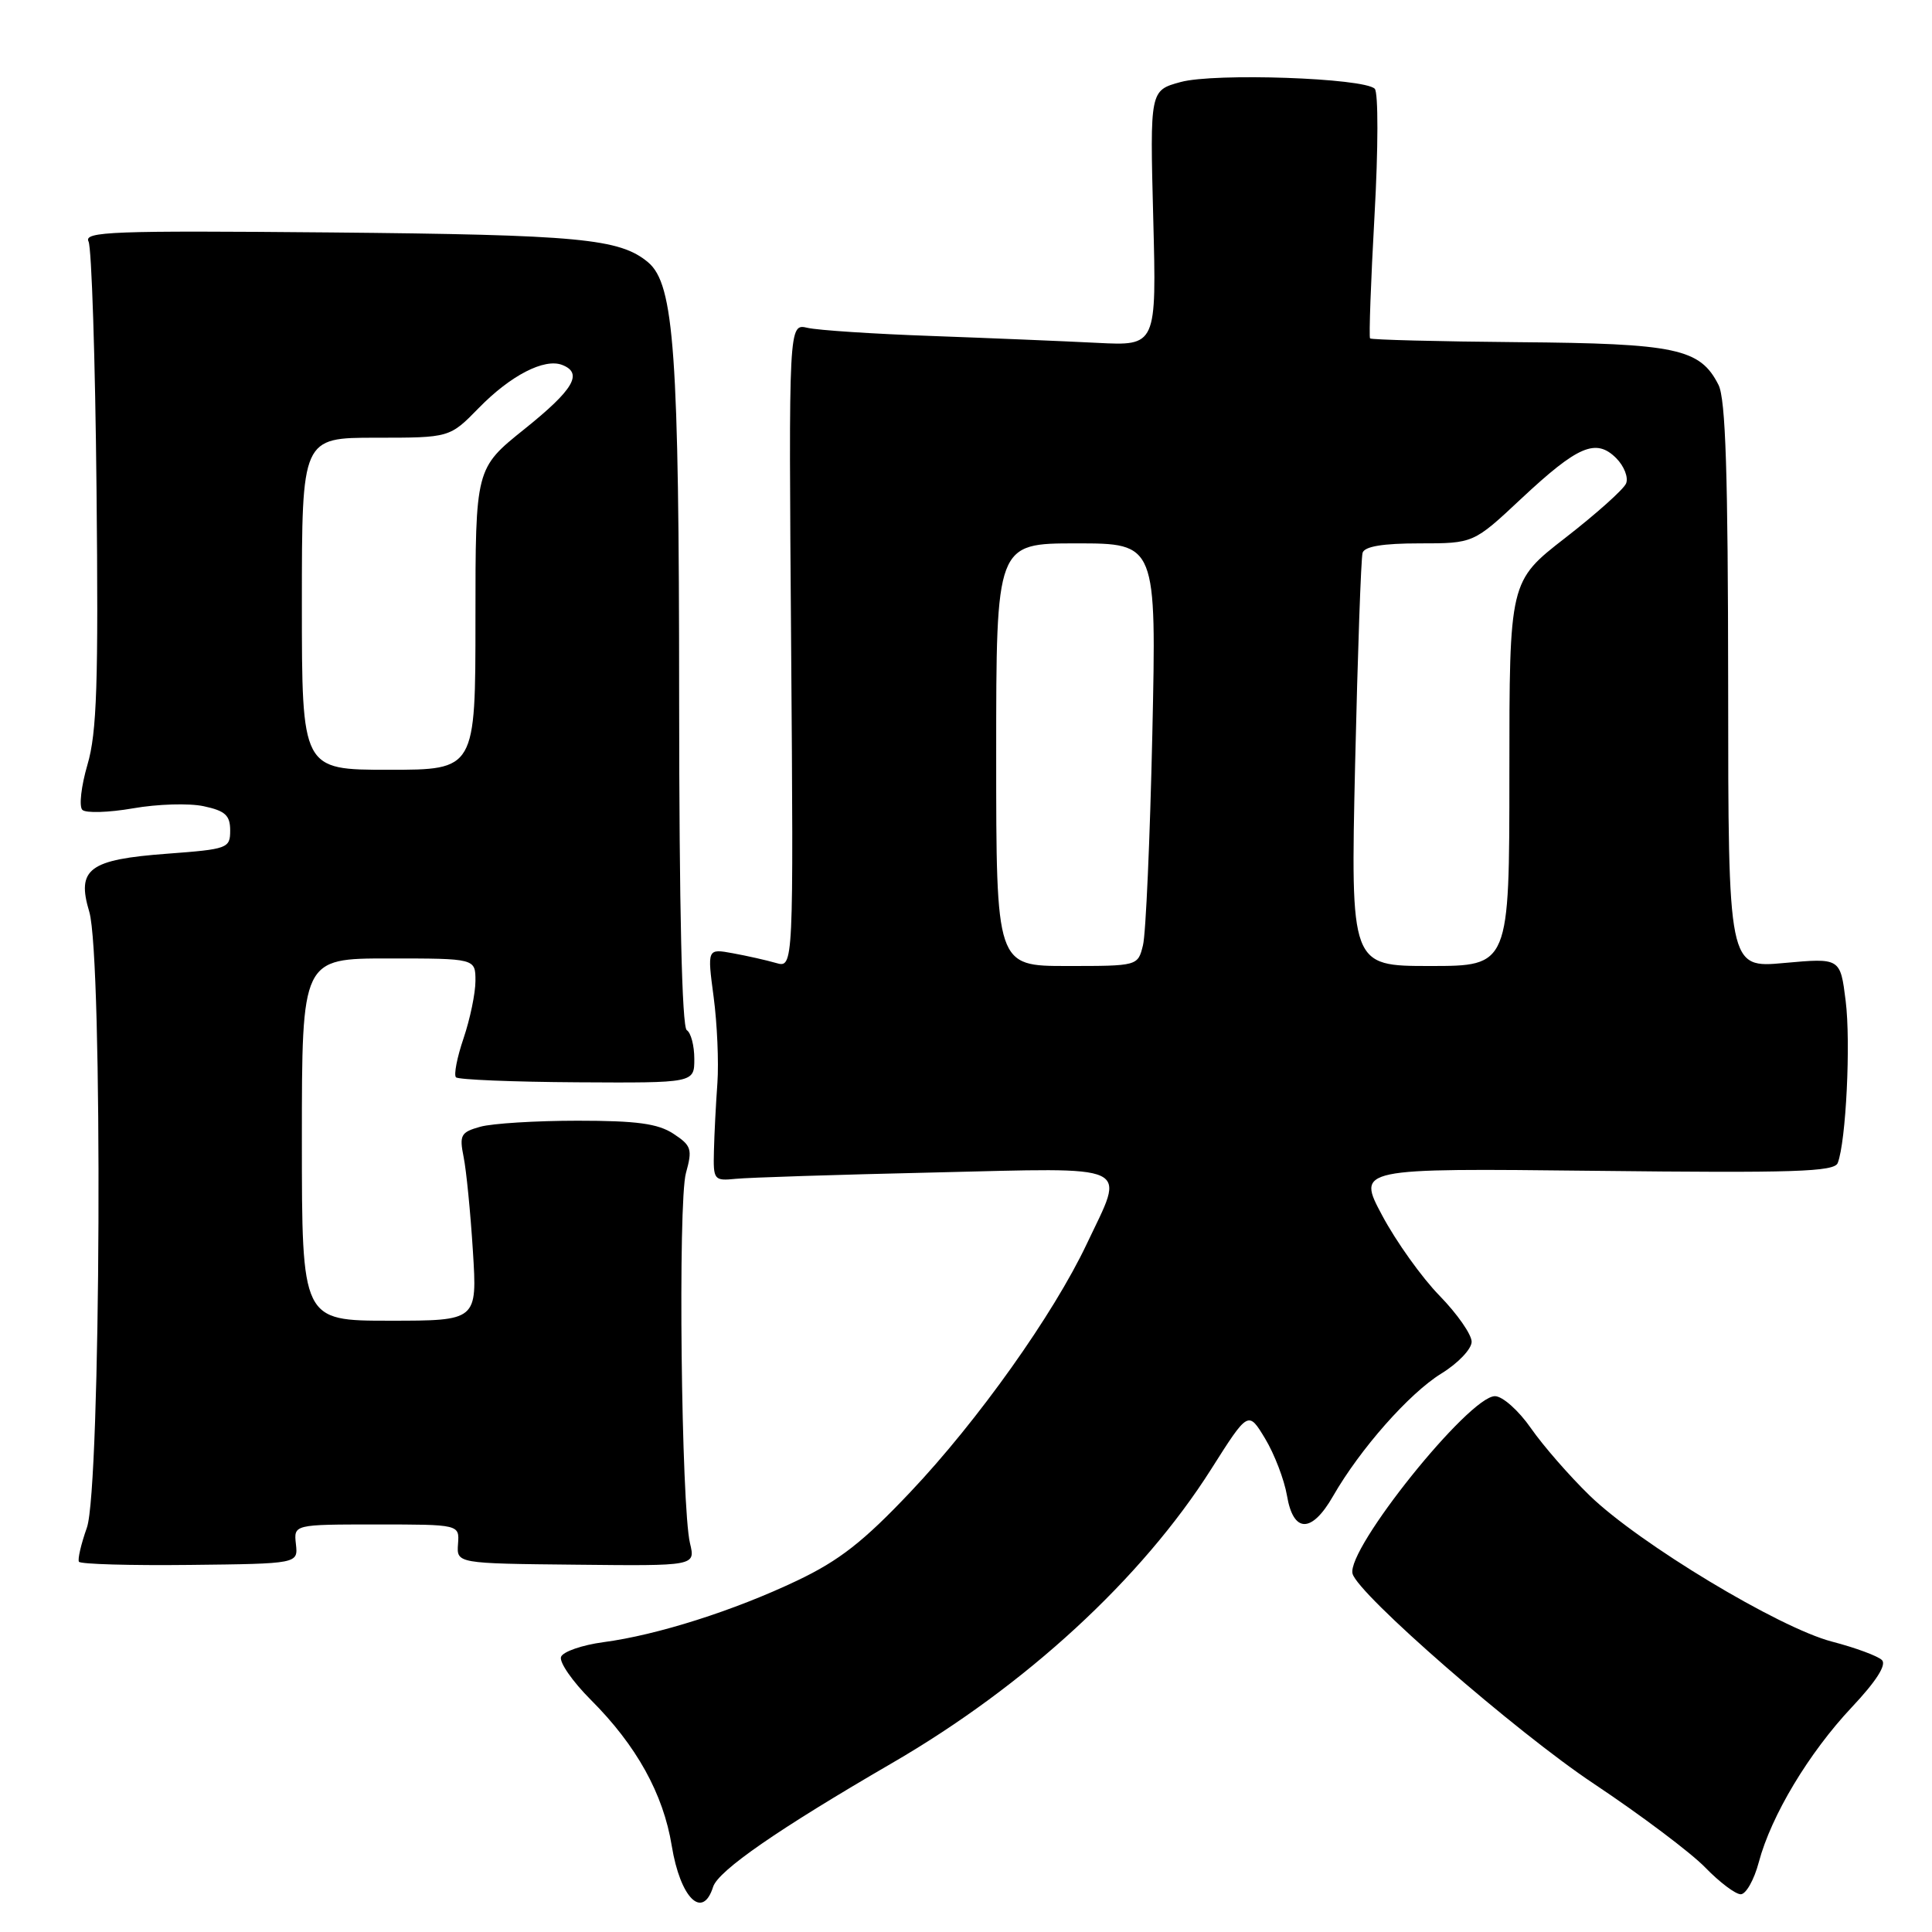 <?xml version="1.0" encoding="UTF-8" standalone="no"?>
<!DOCTYPE svg PUBLIC "-//W3C//DTD SVG 1.1//EN" "http://www.w3.org/Graphics/SVG/1.1/DTD/svg11.dtd" >
<svg xmlns="http://www.w3.org/2000/svg" xmlns:xlink="http://www.w3.org/1999/xlink" version="1.1" viewBox="0 0 256 256">
 <g >
 <path fill="currentColor"
d=" M 94.49 250.02 C 95.18 247.86 103.14 242.36 118.18 233.63 C 135.92 223.34 151.30 209.17 160.50 194.65 C 165.40 186.92 165.40 186.92 167.64 190.63 C 168.87 192.67 170.17 196.07 170.53 198.17 C 171.37 203.17 173.80 203.20 176.64 198.24 C 180.22 192.00 186.72 184.64 190.97 182.01 C 193.19 180.65 195.00 178.75 195.00 177.79 C 195.00 176.83 193.09 174.09 190.75 171.69 C 188.41 169.30 184.99 164.51 183.15 161.06 C 179.80 154.79 179.80 154.79 211.39 155.14 C 237.75 155.44 243.07 155.27 243.51 154.10 C 244.61 151.25 245.25 138.12 244.56 132.62 C 243.85 126.93 243.85 126.93 236.42 127.60 C 229.00 128.28 229.00 128.28 228.99 90.89 C 228.97 62.76 228.66 52.88 227.71 51.00 C 225.27 46.18 222.13 45.51 201.17 45.34 C 190.54 45.25 181.71 45.02 181.54 44.84 C 181.38 44.65 181.64 37.33 182.13 28.56 C 182.63 19.69 182.64 12.24 182.16 11.76 C 180.73 10.33 160.92 9.64 156.44 10.87 C 152.37 11.98 152.37 11.98 152.81 28.90 C 153.25 45.83 153.25 45.83 145.38 45.43 C 141.04 45.21 131.20 44.80 123.50 44.52 C 115.80 44.25 108.38 43.76 107.00 43.44 C 104.50 42.86 104.50 42.86 104.83 85.57 C 105.15 128.27 105.15 128.27 102.83 127.60 C 101.55 127.23 98.97 126.65 97.10 126.31 C 93.71 125.69 93.71 125.69 94.56 132.10 C 95.03 135.62 95.25 140.75 95.06 143.50 C 94.86 146.25 94.65 150.30 94.60 152.50 C 94.50 156.36 94.60 156.49 97.50 156.20 C 99.15 156.03 110.96 155.65 123.75 155.36 C 150.57 154.73 149.11 154.04 144.01 164.81 C 139.58 174.18 129.57 188.26 120.63 197.70 C 114.42 204.27 111.21 206.78 105.62 209.44 C 97.26 213.42 87.07 216.66 79.93 217.60 C 77.12 217.98 74.61 218.85 74.34 219.54 C 74.08 220.24 75.85 222.80 78.29 225.24 C 84.34 231.29 87.89 237.69 89.01 244.58 C 90.14 251.50 93.09 254.44 94.49 250.02 Z  M 233.05 246.75 C 234.69 240.58 239.68 232.27 245.37 226.22 C 248.60 222.79 250.00 220.60 249.37 219.97 C 248.83 219.43 245.85 218.33 242.74 217.52 C 235.72 215.69 217.22 204.54 210.66 198.19 C 208.00 195.61 204.49 191.59 202.86 189.25 C 201.23 186.90 199.09 185.00 198.09 185.00 C 194.65 185.00 178.38 205.28 179.22 208.52 C 179.91 211.23 200.89 229.50 211.17 236.34 C 217.40 240.49 224.05 245.49 225.95 247.45 C 227.84 249.40 229.96 251.00 230.66 251.00 C 231.35 251.00 232.43 249.09 233.05 246.75 Z  M 39.21 204.60 C 38.92 202.00 38.92 202.00 49.90 202.00 C 60.88 202.00 60.88 202.00 60.69 204.58 C 60.50 207.17 60.50 207.17 76.33 207.33 C 92.15 207.50 92.15 207.50 91.43 204.50 C 90.27 199.68 89.82 159.30 90.89 155.44 C 91.77 152.26 91.62 151.80 89.22 150.22 C 87.17 148.88 84.37 148.50 76.54 148.50 C 71.02 148.50 65.21 148.86 63.64 149.30 C 61.06 150.02 60.85 150.40 61.43 153.30 C 61.79 155.06 62.34 160.66 62.66 165.75 C 63.24 175.00 63.24 175.00 51.62 175.00 C 40.00 175.00 40.00 175.00 40.00 151.00 C 40.00 127.00 40.00 127.00 51.50 127.00 C 63.00 127.00 63.00 127.00 63.00 129.97 C 63.00 131.60 62.29 135.01 61.43 137.56 C 60.56 140.11 60.11 142.44 60.42 142.75 C 60.73 143.06 67.96 143.36 76.49 143.41 C 92.00 143.50 92.00 143.50 92.00 140.31 C 92.00 138.55 91.55 136.84 91.00 136.50 C 90.36 136.10 90.00 120.40 89.99 92.69 C 89.98 46.78 89.34 37.67 85.88 34.76 C 82.12 31.61 76.81 31.11 43.74 30.80 C 14.88 30.54 11.07 30.68 11.73 32.00 C 12.14 32.83 12.62 47.60 12.79 64.83 C 13.05 90.54 12.84 97.08 11.59 101.32 C 10.76 104.16 10.45 106.85 10.91 107.31 C 11.36 107.76 14.38 107.67 17.62 107.11 C 20.85 106.54 25.07 106.41 27.00 106.83 C 29.85 107.44 30.50 108.04 30.50 110.04 C 30.50 112.41 30.18 112.52 22.17 113.12 C 11.78 113.89 10.12 115.13 11.83 120.82 C 13.64 126.88 13.37 197.22 11.51 202.43 C 10.74 204.60 10.27 206.63 10.46 206.94 C 10.66 207.26 17.27 207.45 25.16 207.36 C 39.50 207.20 39.50 207.20 39.21 204.60 Z  M 132.00 100.00 C 132.00 72.00 132.00 72.00 142.62 72.00 C 153.24 72.00 153.24 72.00 152.69 97.25 C 152.38 111.14 151.83 123.74 151.45 125.25 C 150.77 128.00 150.77 128.00 141.38 128.00 C 132.00 128.00 132.00 128.00 132.00 100.00 Z  M 179.56 101.25 C 179.90 86.54 180.34 73.94 180.55 73.25 C 180.81 72.40 183.24 72.00 188.09 72.00 C 195.25 72.00 195.25 72.00 201.57 66.08 C 209.09 59.05 211.47 58.03 214.16 60.71 C 215.21 61.77 215.80 63.28 215.46 64.07 C 215.12 64.86 211.50 68.09 207.42 71.26 C 200.00 77.02 200.00 77.02 200.00 102.51 C 200.00 128.00 200.00 128.00 189.48 128.00 C 178.96 128.00 178.96 128.00 179.56 101.25 Z  M 40.00 80.00 C 40.00 58.00 40.00 58.00 49.80 58.00 C 59.59 58.00 59.59 58.00 63.44 54.06 C 67.65 49.75 72.11 47.45 74.48 48.35 C 77.30 49.44 76.02 51.62 69.50 56.85 C 63.00 62.06 63.00 62.06 63.00 82.03 C 63.00 102.00 63.00 102.00 51.50 102.00 C 40.00 102.00 40.00 102.00 40.00 80.00 Z "/>
</g>
</svg>